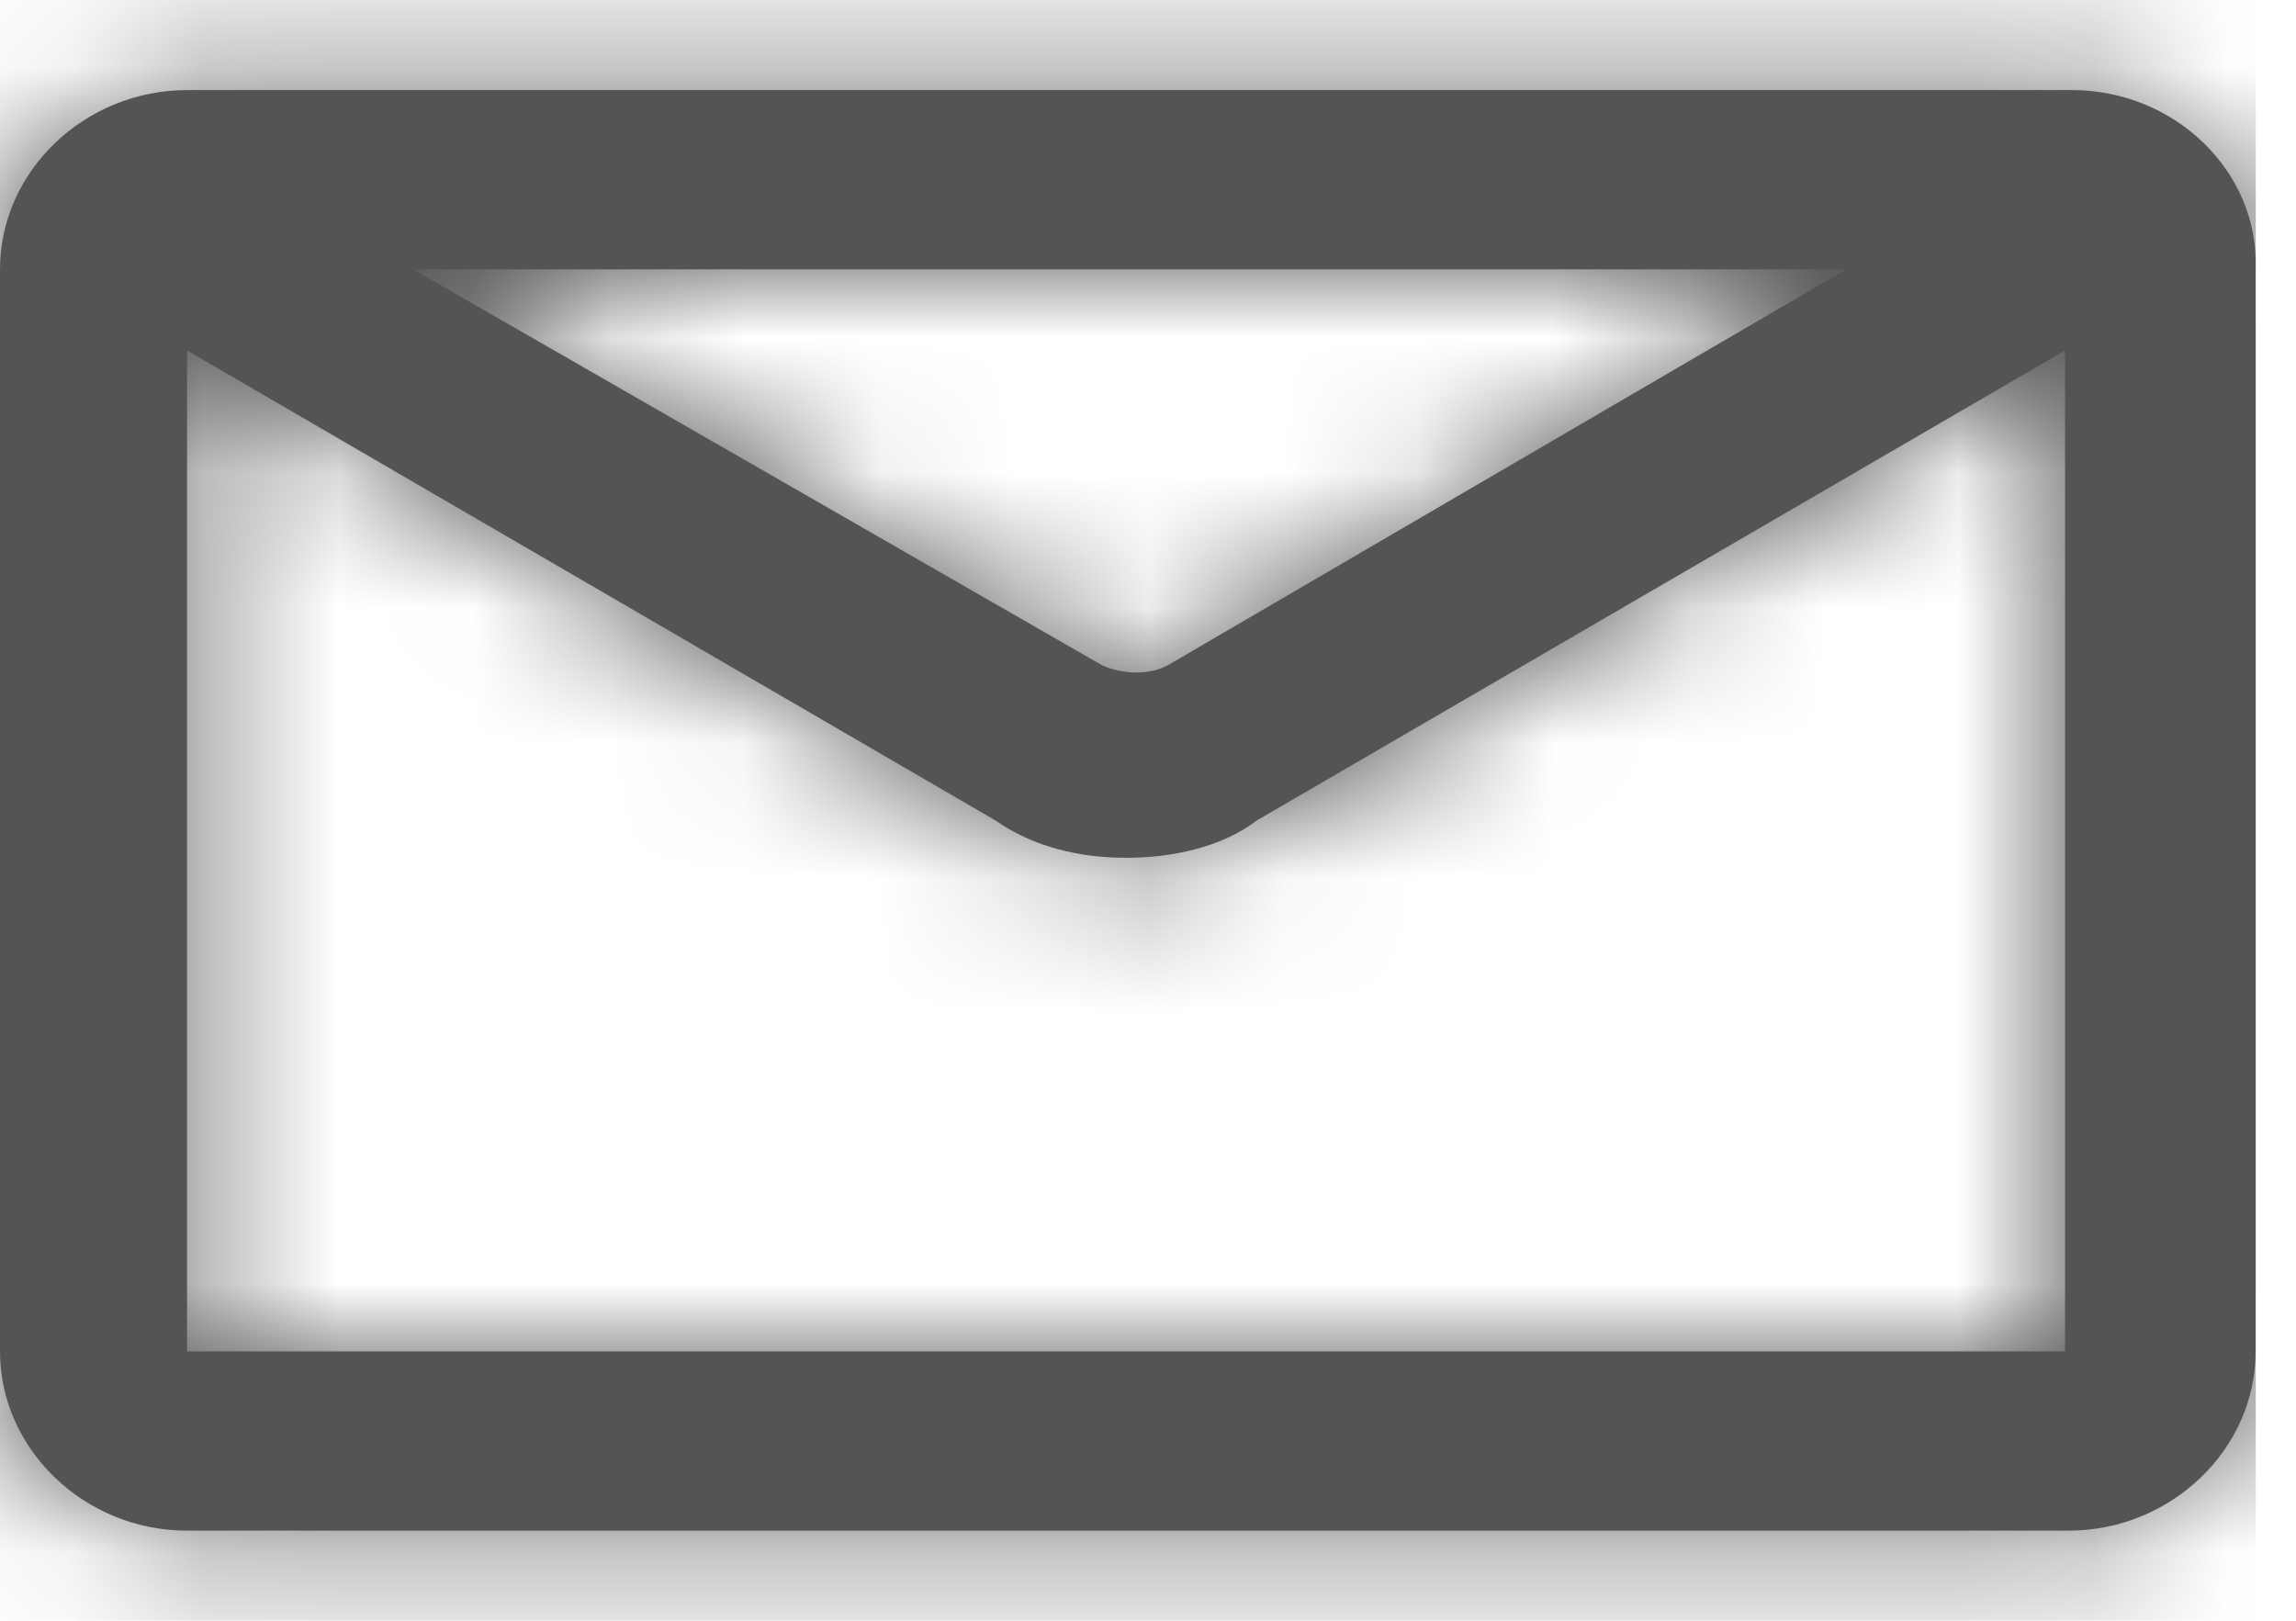 <?xml version="1.0" encoding="UTF-8"?>
<svg width="17px" height="12px" viewBox="0 0 17 12" version="1.1" xmlns="http://www.w3.org/2000/svg" xmlns:xlink="http://www.w3.org/1999/xlink">
    <title>envelop-icon</title>
    <defs>
        <path d="M15.342,2.667 L1.385,2.667 C0.627,2.667 0,3.268 0,3.994 L0,12.006 C0,12.732 0.627,13.333 1.385,13.333 L15.316,13.333 C16.074,13.333 16.701,12.732 16.701,12.006 L16.701,3.994 C16.728,3.268 16.1,2.667 15.342,2.667 Z M13.67,3.994 L8.651,6.923 C8.521,6.998 8.311,6.998 8.155,6.923 L3.058,3.994 L13.67,3.994 Z M1.385,12.006 L1.385,4.595 L7.371,8.075 C7.658,8.275 7.998,8.351 8.338,8.351 C8.677,8.351 9.043,8.275 9.305,8.075 L15.29,4.595 L15.29,12.006 L1.385,12.006 Z" id="path-1"></path>
    </defs>
    <g id="Ok" stroke="none" stroke-width="1" fill="none" fill-rule="evenodd">
        <g id="Homepage" transform="translate(-174, -609)">
            <g id="HeroSection" transform="translate(-394, -331)">
                <g id="HeroText" transform="translate(544, 542)">
                    <g id="Input" transform="translate(0, 372)">
                        <g id="Input/Text-Icon">
                            <g id="Icon/Envelop" transform="translate(24, 24)">
                                <rect id="Wrap" x="0" y="0" width="16.702" height="16"></rect>
                                <mask id="mask-2" fill="white">
                                    <use xlink:href="#path-1"></use>
                                </mask>
                                <use id="Shape" fill="#545454" fill-rule="nonzero" xlink:href="#path-1"></use>
                                <g id="Color/DarkLight" mask="url(#mask-2)" fill="#545454" fill-rule="evenodd">
                                    <rect id="Rectangle" x="0" y="0" width="16.702" height="16"></rect>
                                </g>
                            </g>
                        </g>
                    </g>
                </g>
            </g>
        </g>
    </g>
</svg>